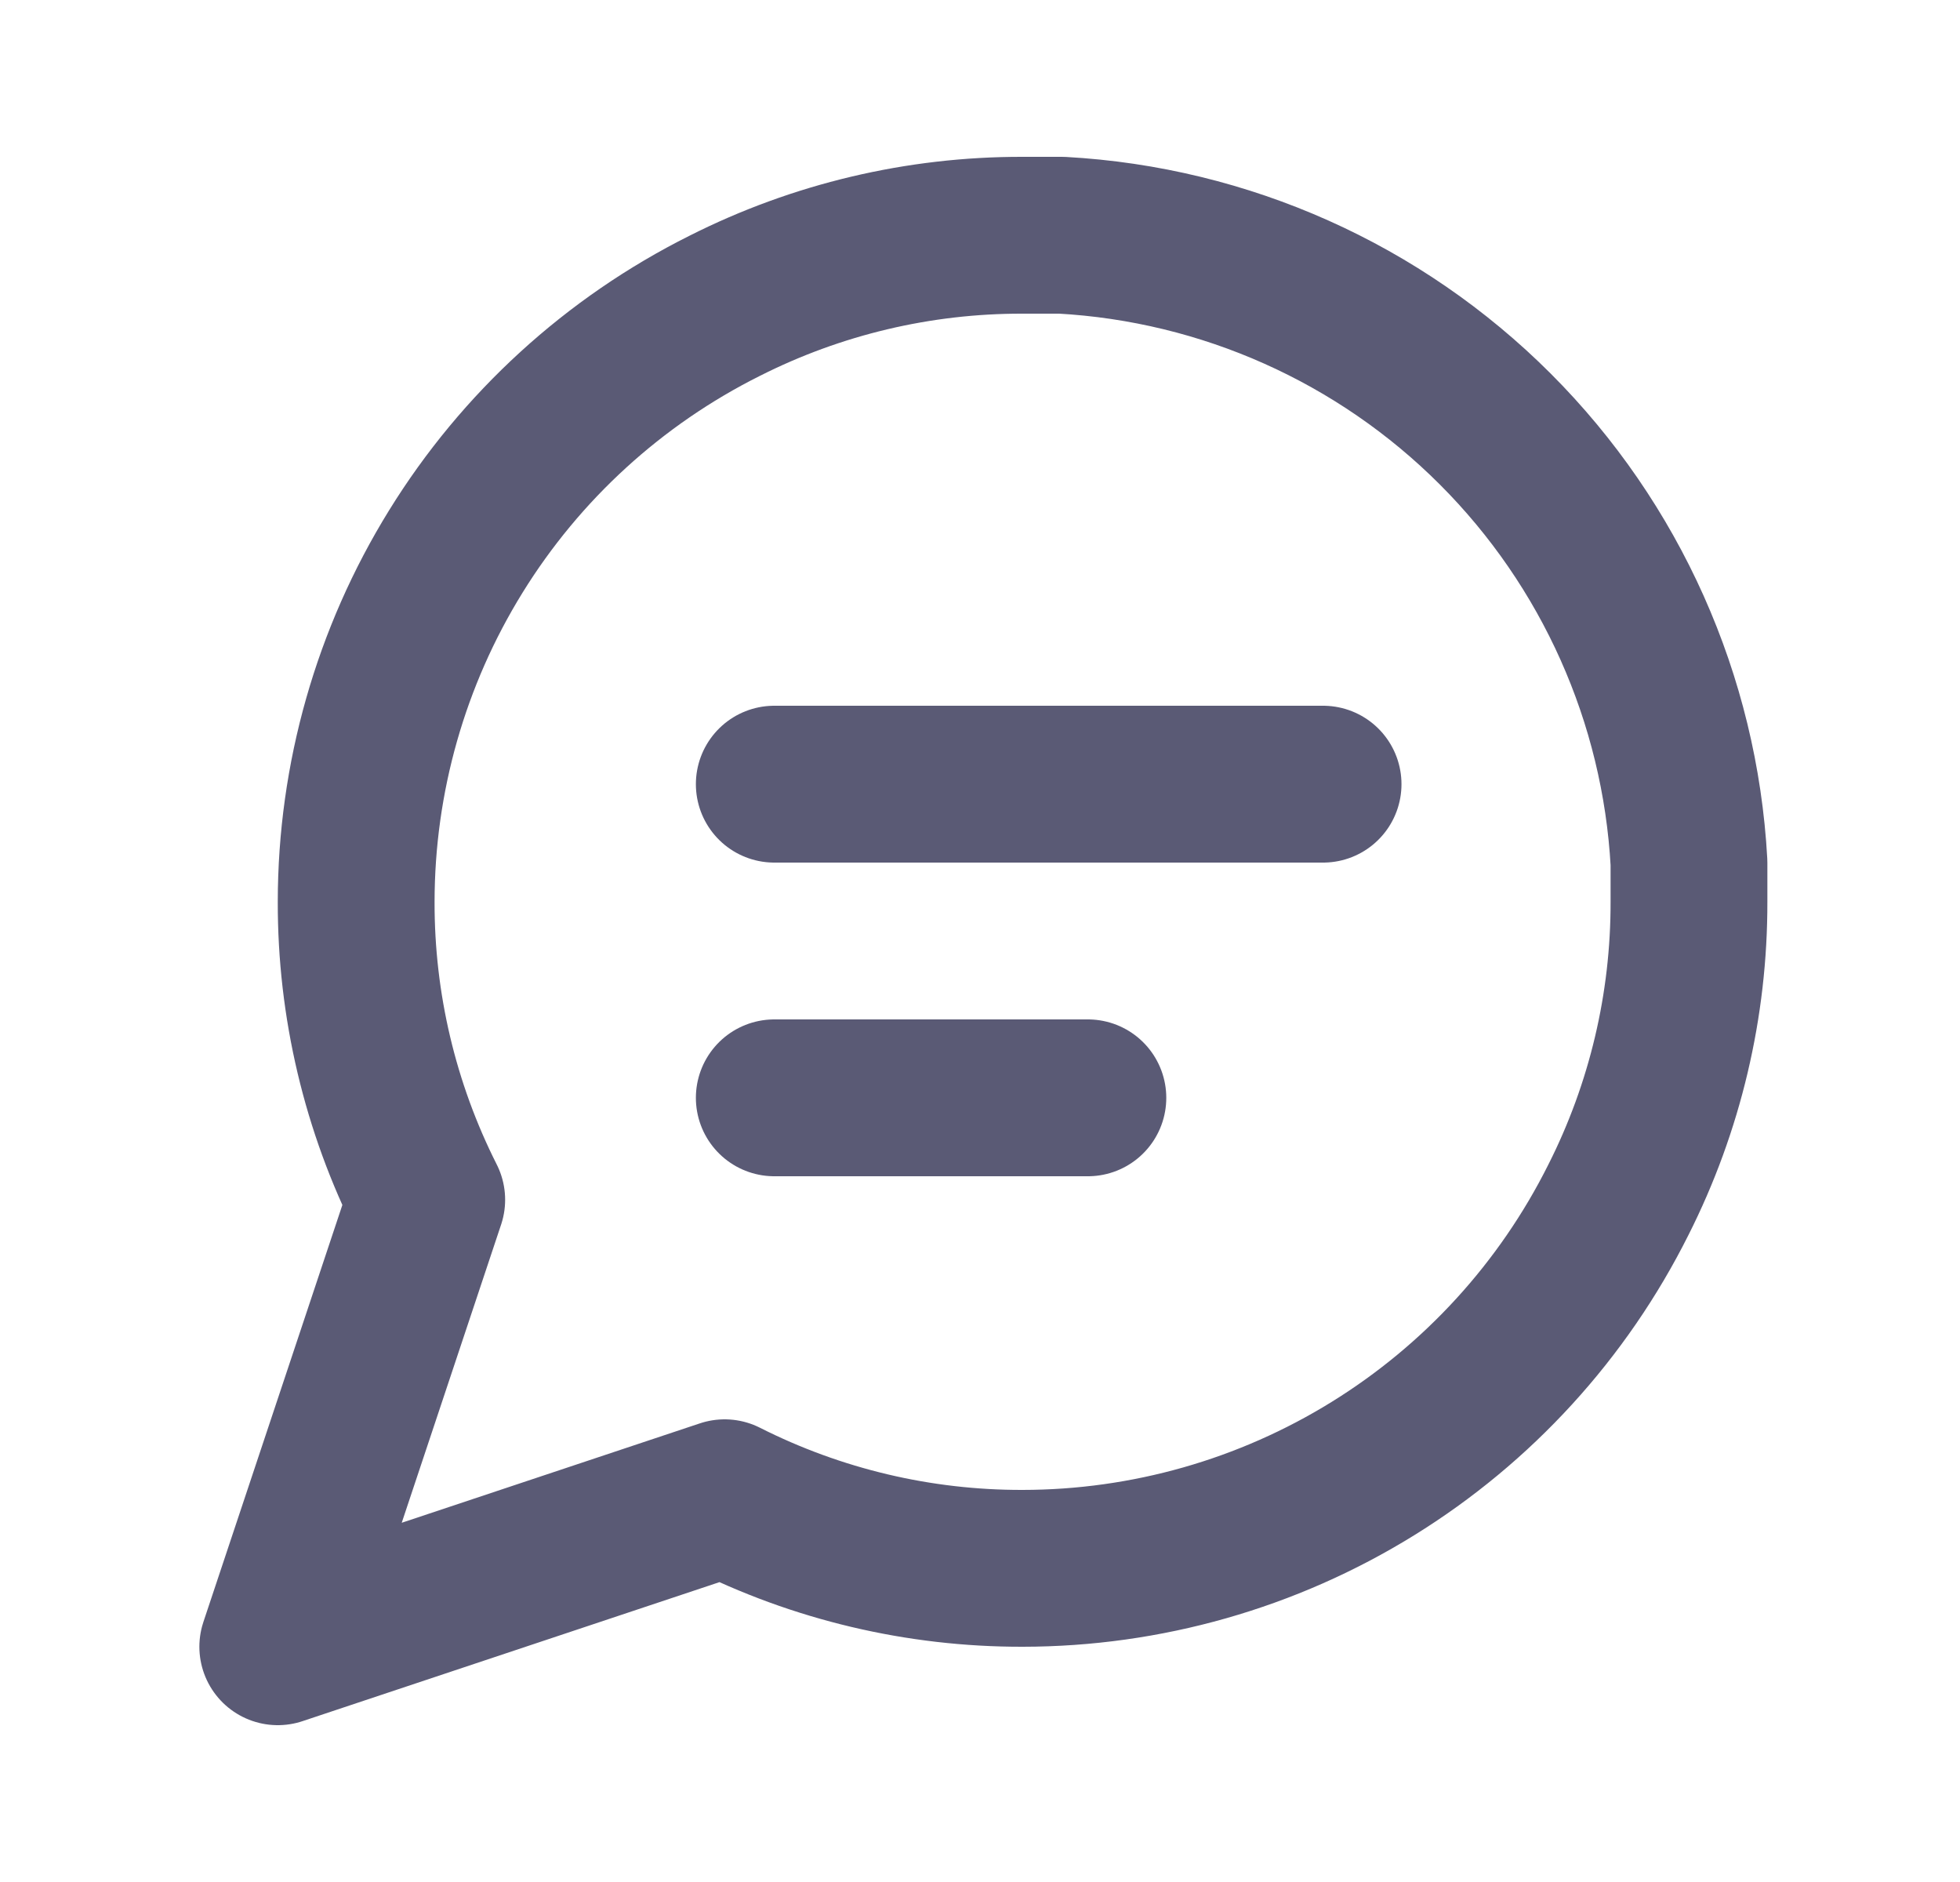 <svg width="25" height="24" viewBox="0 0 25 24" fill="none" xmlns="http://www.w3.org/2000/svg">
    <path d="M21.543 11.5C21.546 12.82 21.238 14.122 20.643 15.3C19.937 16.712 18.853 17.899 17.51 18.729C16.168 19.559 14.621 19.999 13.043 20C11.723 20.003 10.421 19.695 9.243 19.1L3.543 21L5.443 15.3C4.848 14.122 4.54 12.82 4.543 11.5C4.544 9.922 4.984 8.375 5.814 7.033C6.644 5.69 7.831 4.606 9.243 3.9C10.421 3.305 11.723 2.997 13.043 3H13.543C15.627 3.115 17.596 3.995 19.072 5.471C20.548 6.947 21.428 8.916 21.543 11V11.5Z" stroke="#5A5A75" stroke-width="2" stroke-linecap="round" stroke-linejoin="round"/>
    <path d="M9.876 10C11.671 10 15.584 10 16.876 10" stroke="#5A5A75" stroke-width="2" stroke-linecap="round"/>
    <path d="M9.876 14C10.902 14 13.138 14 13.876 14" stroke="#5A5A75" stroke-width="2" stroke-linecap="round"/>
</svg>
